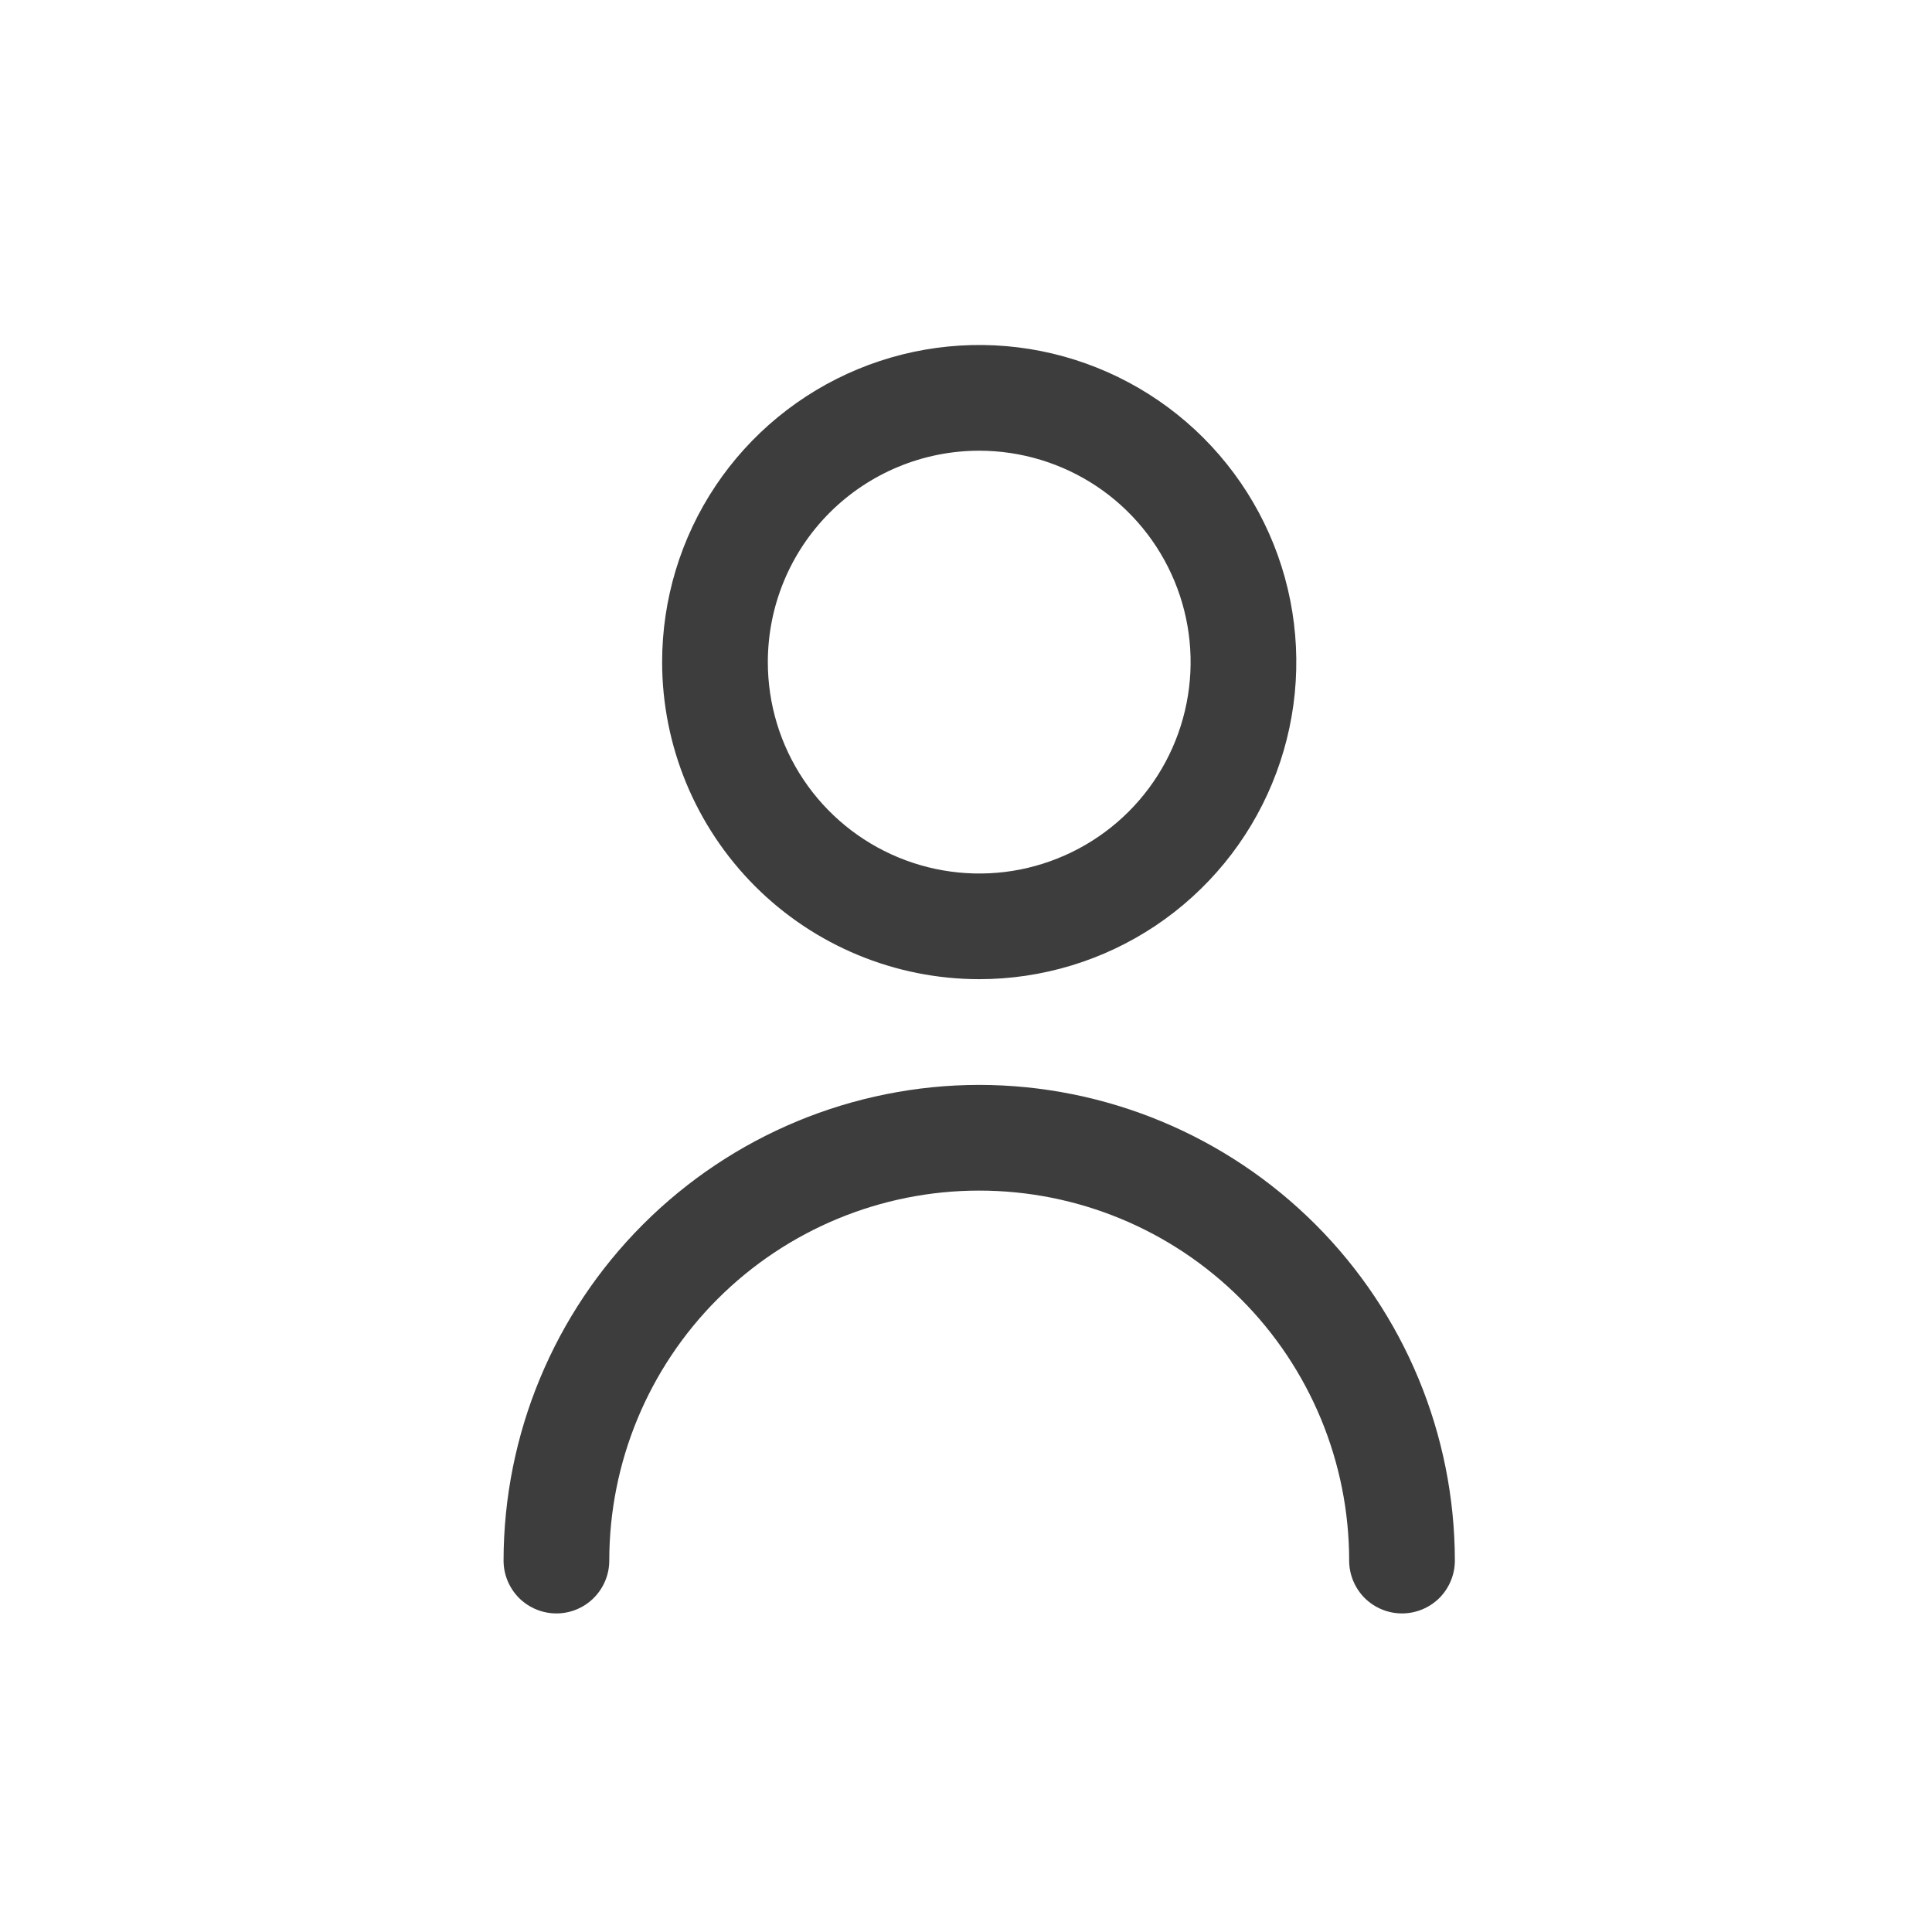 <svg width="28" height="28" viewBox="0 0 28 28" fill="none" xmlns="http://www.w3.org/2000/svg">
<g clip-path="url(#clip0_10688_21130)">
<path d="M14.191 14.191C15.1 14.191 15.989 13.922 16.745 13.417C17.5 12.912 18.09 12.194 18.437 11.354C18.785 10.515 18.876 9.591 18.699 8.699C18.522 7.808 18.084 6.989 17.441 6.346C16.798 5.703 15.979 5.266 15.088 5.088C14.197 4.911 13.273 5.002 12.433 5.35C11.593 5.698 10.875 6.287 10.37 7.042C9.865 7.798 9.596 8.687 9.596 9.596C9.597 10.814 10.082 11.982 10.943 12.844C11.805 13.706 12.973 14.19 14.191 14.191ZM14.191 6.532C14.797 6.532 15.39 6.712 15.894 7.048C16.398 7.385 16.79 7.863 17.022 8.423C17.254 8.983 17.315 9.599 17.196 10.194C17.078 10.788 16.786 11.334 16.358 11.762C15.929 12.191 15.383 12.482 14.789 12.601C14.195 12.719 13.579 12.658 13.019 12.426C12.459 12.194 11.981 11.802 11.644 11.298C11.307 10.794 11.128 10.202 11.128 9.596C11.128 8.783 11.45 8.004 12.025 7.429C12.6 6.855 13.379 6.532 14.191 6.532Z" fill="#3D3D3D"/>
<path d="M14.191 15.723C12.364 15.725 10.611 16.452 9.319 17.745C8.027 19.037 7.3 20.789 7.298 22.617C7.298 22.82 7.379 23.015 7.522 23.159C7.666 23.302 7.861 23.383 8.064 23.383C8.267 23.383 8.462 23.302 8.605 23.159C8.749 23.015 8.83 22.82 8.83 22.617C8.83 21.195 9.395 19.831 10.4 18.826C11.406 17.82 12.77 17.255 14.191 17.255C15.614 17.255 16.977 17.82 17.983 18.826C18.988 19.831 19.553 21.195 19.553 22.617C19.553 22.82 19.634 23.015 19.777 23.159C19.921 23.302 20.116 23.383 20.319 23.383C20.522 23.383 20.717 23.302 20.861 23.159C21.004 23.015 21.085 22.82 21.085 22.617C21.083 20.789 20.356 19.037 19.064 17.745C17.771 16.452 16.019 15.725 14.191 15.723Z" fill="#3D3D3D"/>
</g>
<defs>
<clipPath id="clip0_10688_21130">
<rect width="18.383" height="18.383" fill="white" transform="translate(5 5)"/>
</clipPath>
</defs>
</svg>
